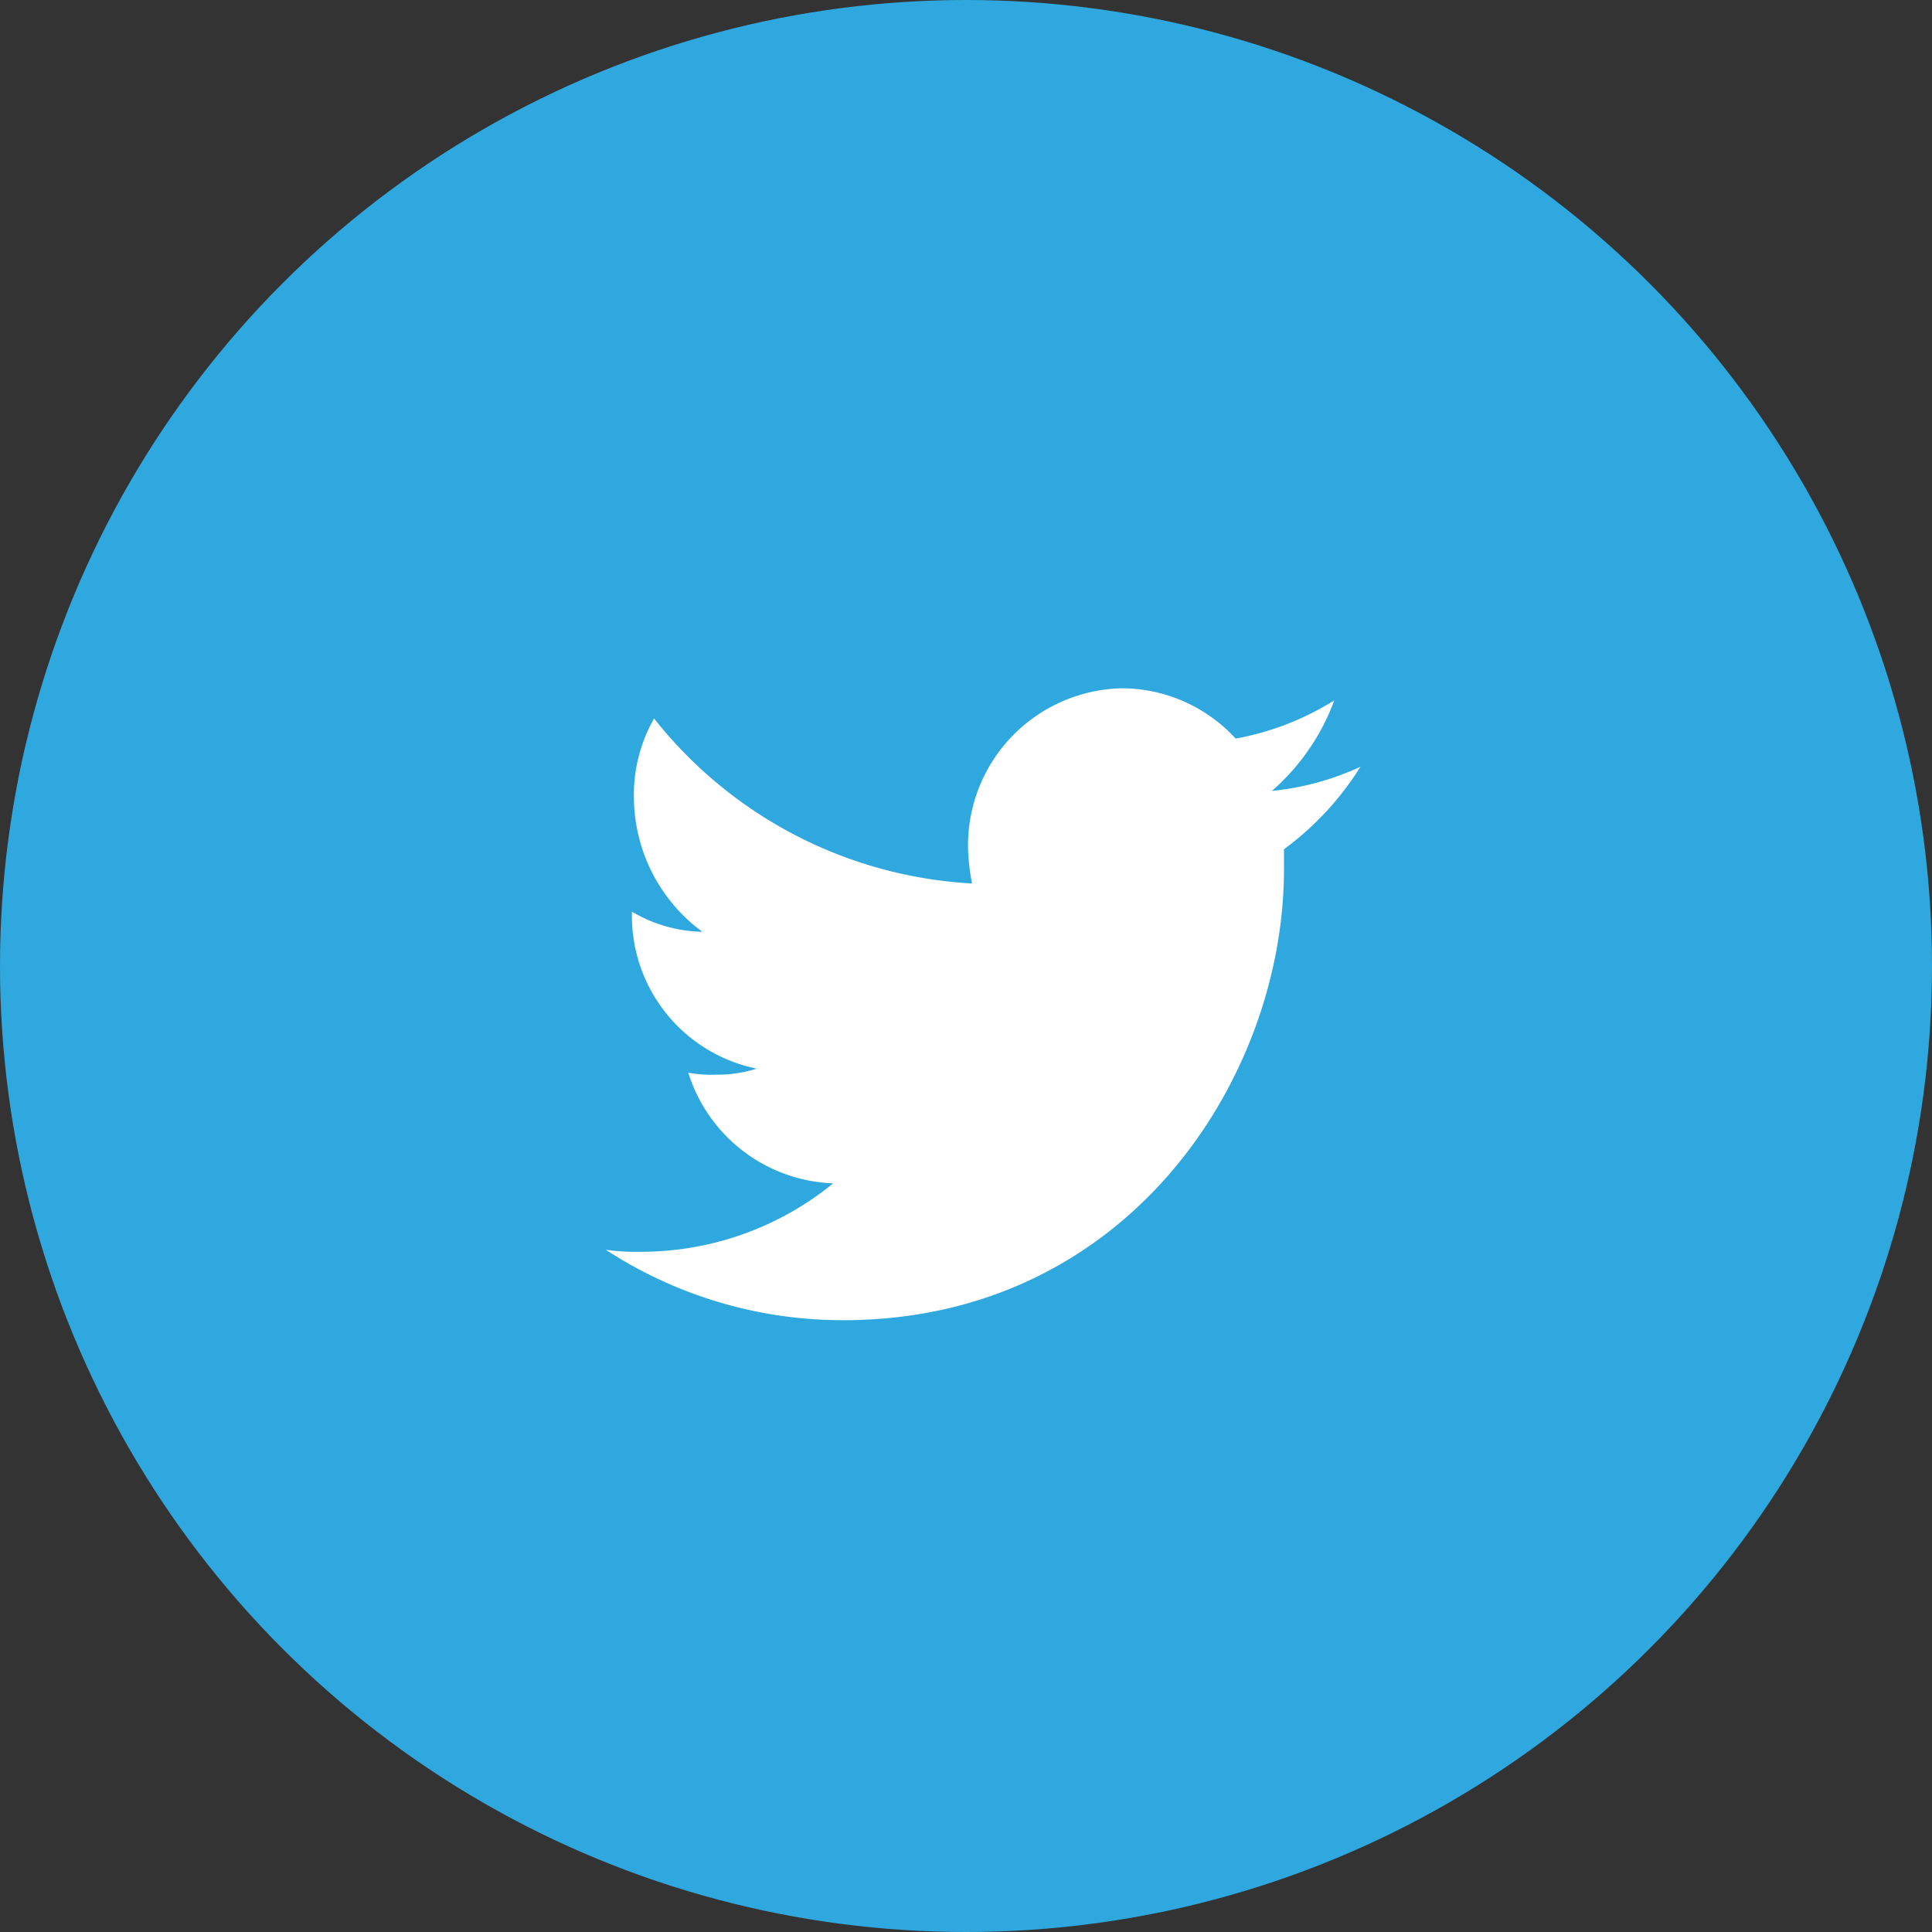 <svg id="Layer_1" data-name="Layer 1" xmlns="http://www.w3.org/2000/svg" viewBox="0 0 96 96"><rect x="0" y="0" width="96" height="96" fill="#333333" stroke="none"/><defs><style>.cls-1{fill:#2fa8df;}.cls-2{fill:#fff;}</style></defs><title>social-twitter</title><circle class="cls-1" cx="48" cy="48" r="48"/><g id="Twitter"><path id="Twitter-2" class="cls-2" d="M66.3,34.8a13.91,13.91,0,0,1-4.9,1.9,7.71,7.71,0,0,0-5.6-2.5,7.81,7.81,0,0,0-7.7,7.9,11,11,0,0,0,.2,1.8,21.65,21.65,0,0,1-15.8-8.2,7.67,7.67,0,0,0-1,4,8.33,8.33,0,0,0,3.4,6.6,7.11,7.11,0,0,1-3.5-1v0.1a7.75,7.75,0,0,0,6.2,7.7,6.45,6.45,0,0,1-2,.3,6.15,6.15,0,0,1-1.4-.1,7.84,7.84,0,0,0,7.2,5.5,15.09,15.09,0,0,1-9.5,3.4,10.87,10.87,0,0,1-1.8-.1,21.54,21.54,0,0,0,11.8,3.5c14.1,0,21.9-12,21.9-22.4v-1a14.87,14.87,0,0,0,3.8-4.1,13.73,13.73,0,0,1-4.4,1.2A11,11,0,0,0,66.3,34.8Z"/></g></svg>
